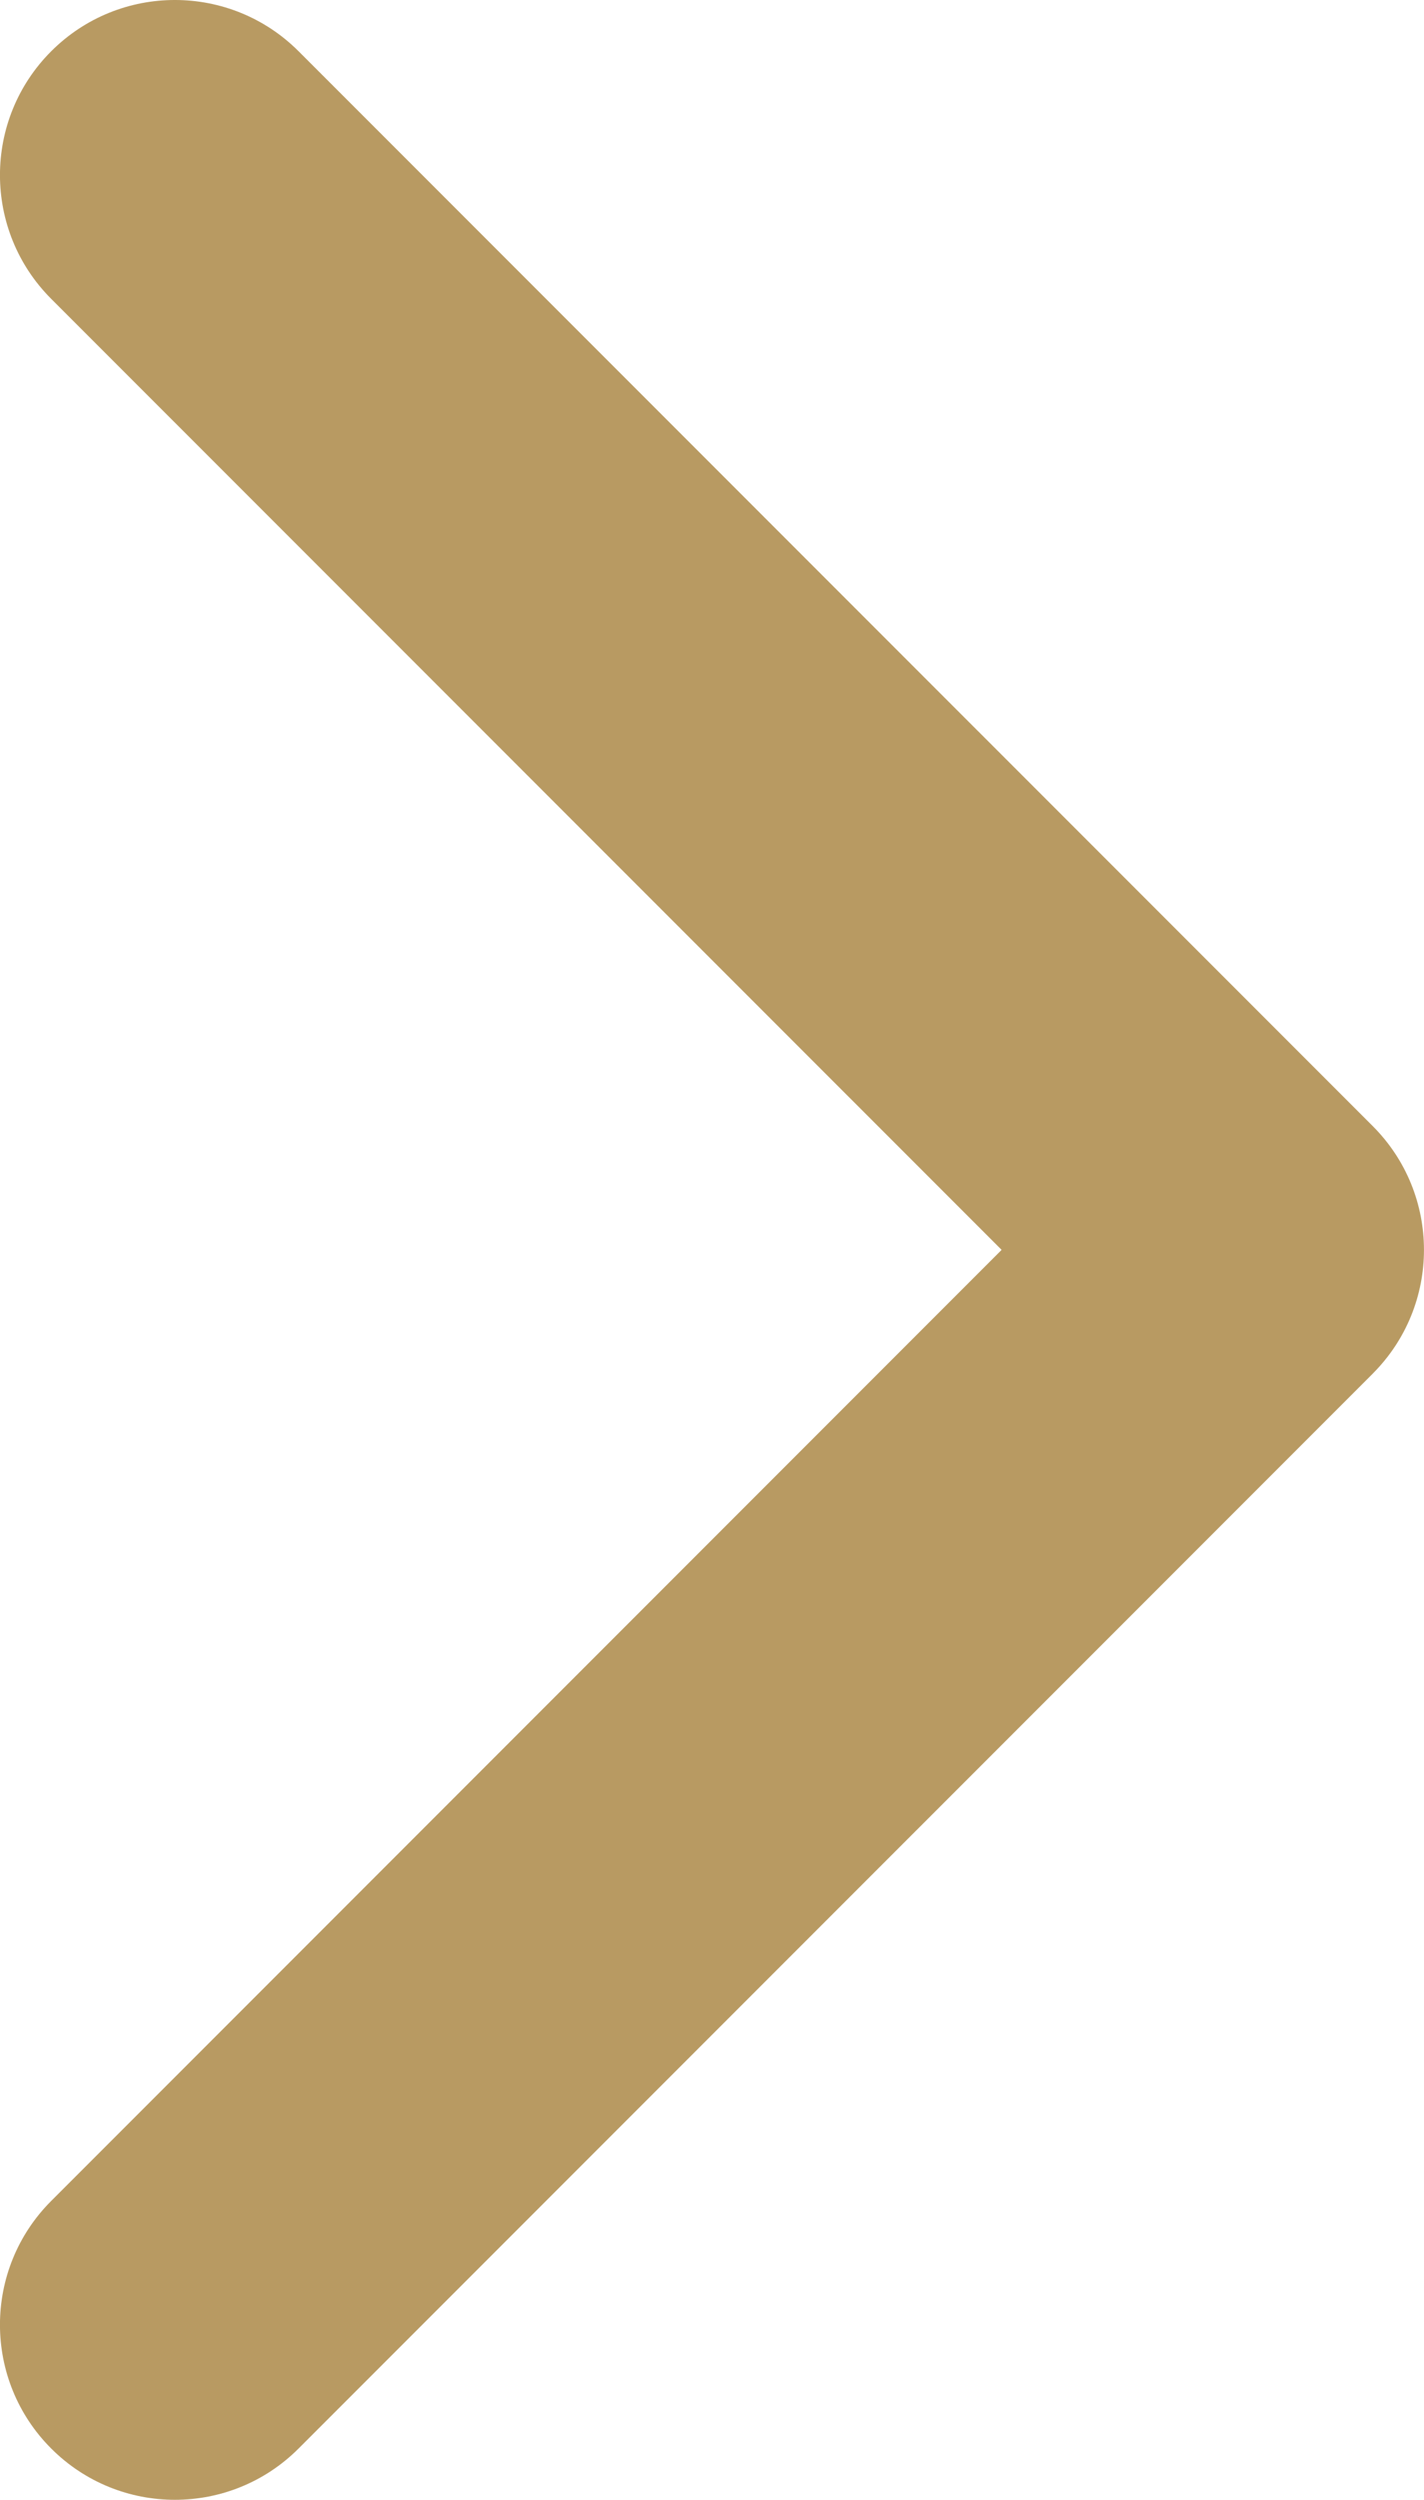 <svg xmlns="http://www.w3.org/2000/svg" xml:space="preserve" height="451.85" viewBox="0 0 257.569 451.847" width="257.57"><path style="fill:#b89a62" d="M248.3 248.29 54.01 442.57c-12.359 12.365-32.397 12.365-44.75 0-12.354-12.354-12.354-32.391 0-44.744l171.91-171.91L9.26 54.016c-12.354-12.359-12.354-32.394 0-44.748 12.354-12.359 32.391-12.359 44.75 0l194.29 194.28c6.177 6.18 9.262 14.271 9.262 22.366 0 8.099-3.091 16.196-9.267 22.373z"/></svg>